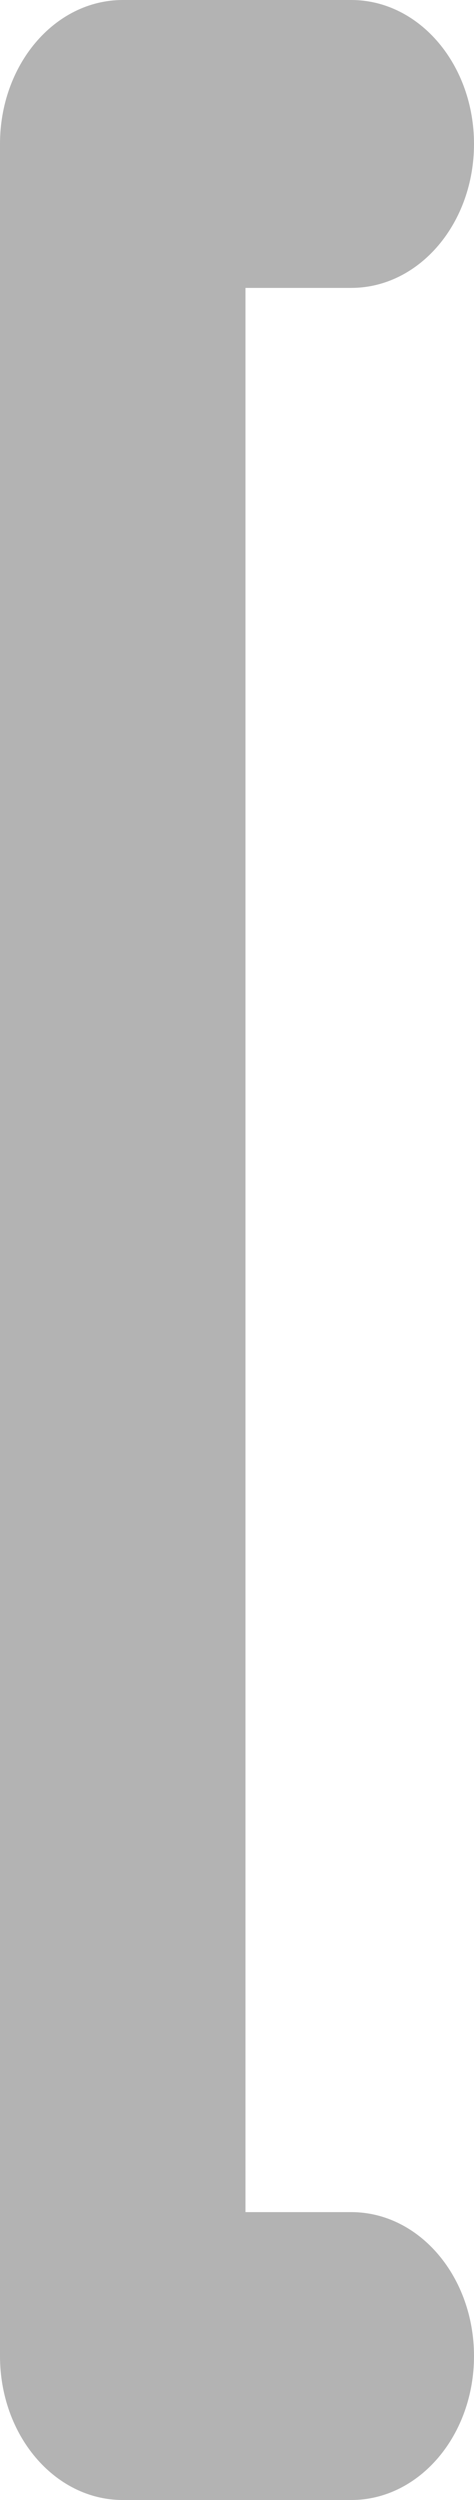 <?xml version="1.0" encoding="UTF-8"?>
<!-- Created with Inkscape (http://www.inkscape.org/) -->
<svg width="8.023mm" height="42.288mm" version="1.1" viewBox="0 0 8.023 42.288" xmlns="http://www.w3.org/2000/svg" xmlns:cc="http://creativecommons.org/ns#" xmlns:dc="http://purl.org/dc/elements/1.1/" xmlns:rdf="http://www.w3.org/1999/02/22-rdf-syntax-ns#">
 <g transform="translate(-57.221 -55.118)">
  <path d="m63.166 59.844c1.068 0 1.934-1.025 1.934-2.291 0-1.265-0.865-2.291-1.934-2.291h-3.867c-1.068 0-1.934 1.026-1.934 2.291v37.418c0 1.264 0.865 2.291 1.934 2.291h3.867c1.068 0 1.934-1.025 1.934-2.291 0-1.265-0.865-2.291-1.934-2.291h-1.934v-32.836z" fill="#b3b3b3" stroke="#b3b3b3" stroke-width=".288"/>
 </g>
</svg>
